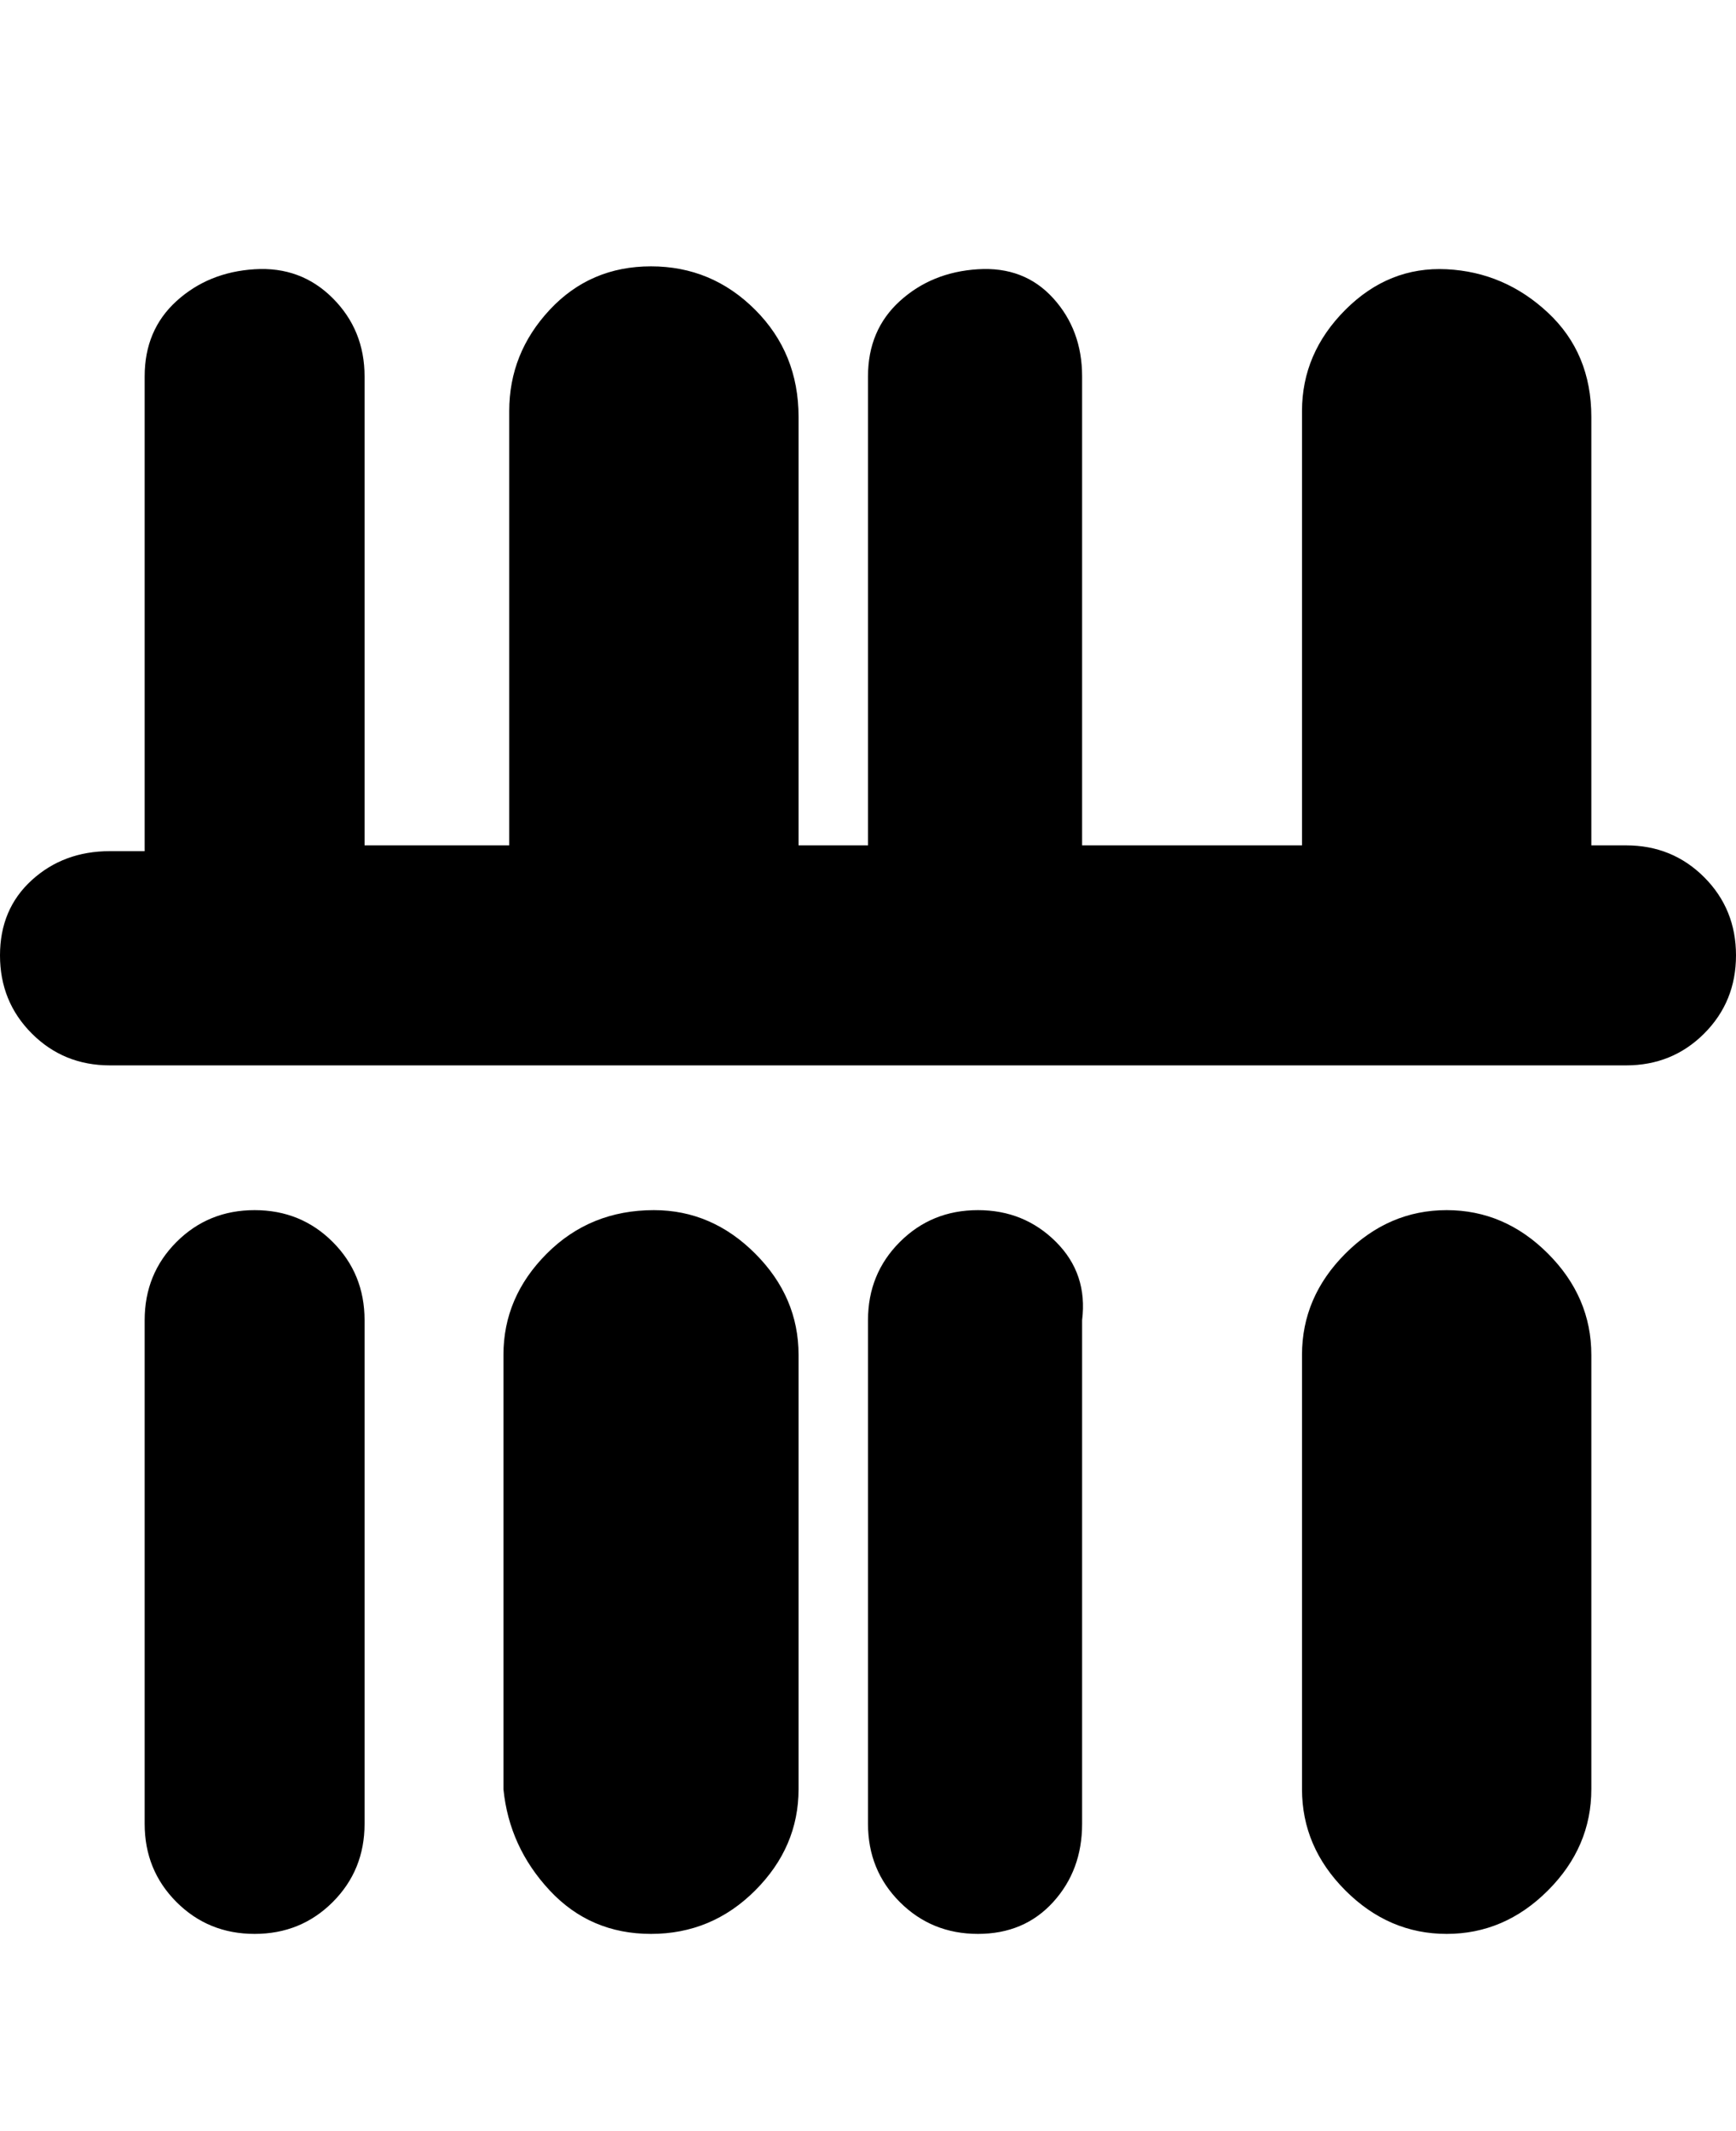 <svg viewBox="0 0 300 368" xmlns="http://www.w3.org/2000/svg"><path d="M300 165q0 8-5.5 13.5T281 184H19q-8 0-13.5-5.5T0 165q0-8 5.5-13t13.5-5h6V65q0-8 5.5-13T44 46.5q8-.5 13.5 5T63 65v81h25V71q0-10 7-17.5t17.5-7.5q10.5 0 18 7.5T138 72v74h12V65q0-8 5.5-13t13.5-5.5q8-.5 13 5t5 13.5v81h38V71q0-10 7.5-17.5t17.5-7q10 .5 17.5 7.5t7.5 18v74h6q8 0 13.5 5.5T300 165zM44 209q-8 0-13.5 5.5T25 228v87q0 8 5.5 13.5T44 334q8 0 13.5-5.5T63 315v-87q0-8-5.5-13.5T44 209zm125 0q-8 0-13.5 5.5T150 228v87q0 8 5.5 13.5T169 334q8 0 13-5.5t5-13.5v-87q1-8-4.5-13.5T169 209zm-56 0q-11 0-18.5 7.5T87 234v75q1 10 8 17.5t17.5 7.5q10.5 0 18-7.5T138 309v-75q0-10-7.5-17.5T113 209zm137 0q-10 0-17.5 7.5T225 234v75q0 10 7.5 17.5T250 334q10 0 17.5-7.5T275 309v-75q0-10-7.5-17.5T250 209z"/></svg>
